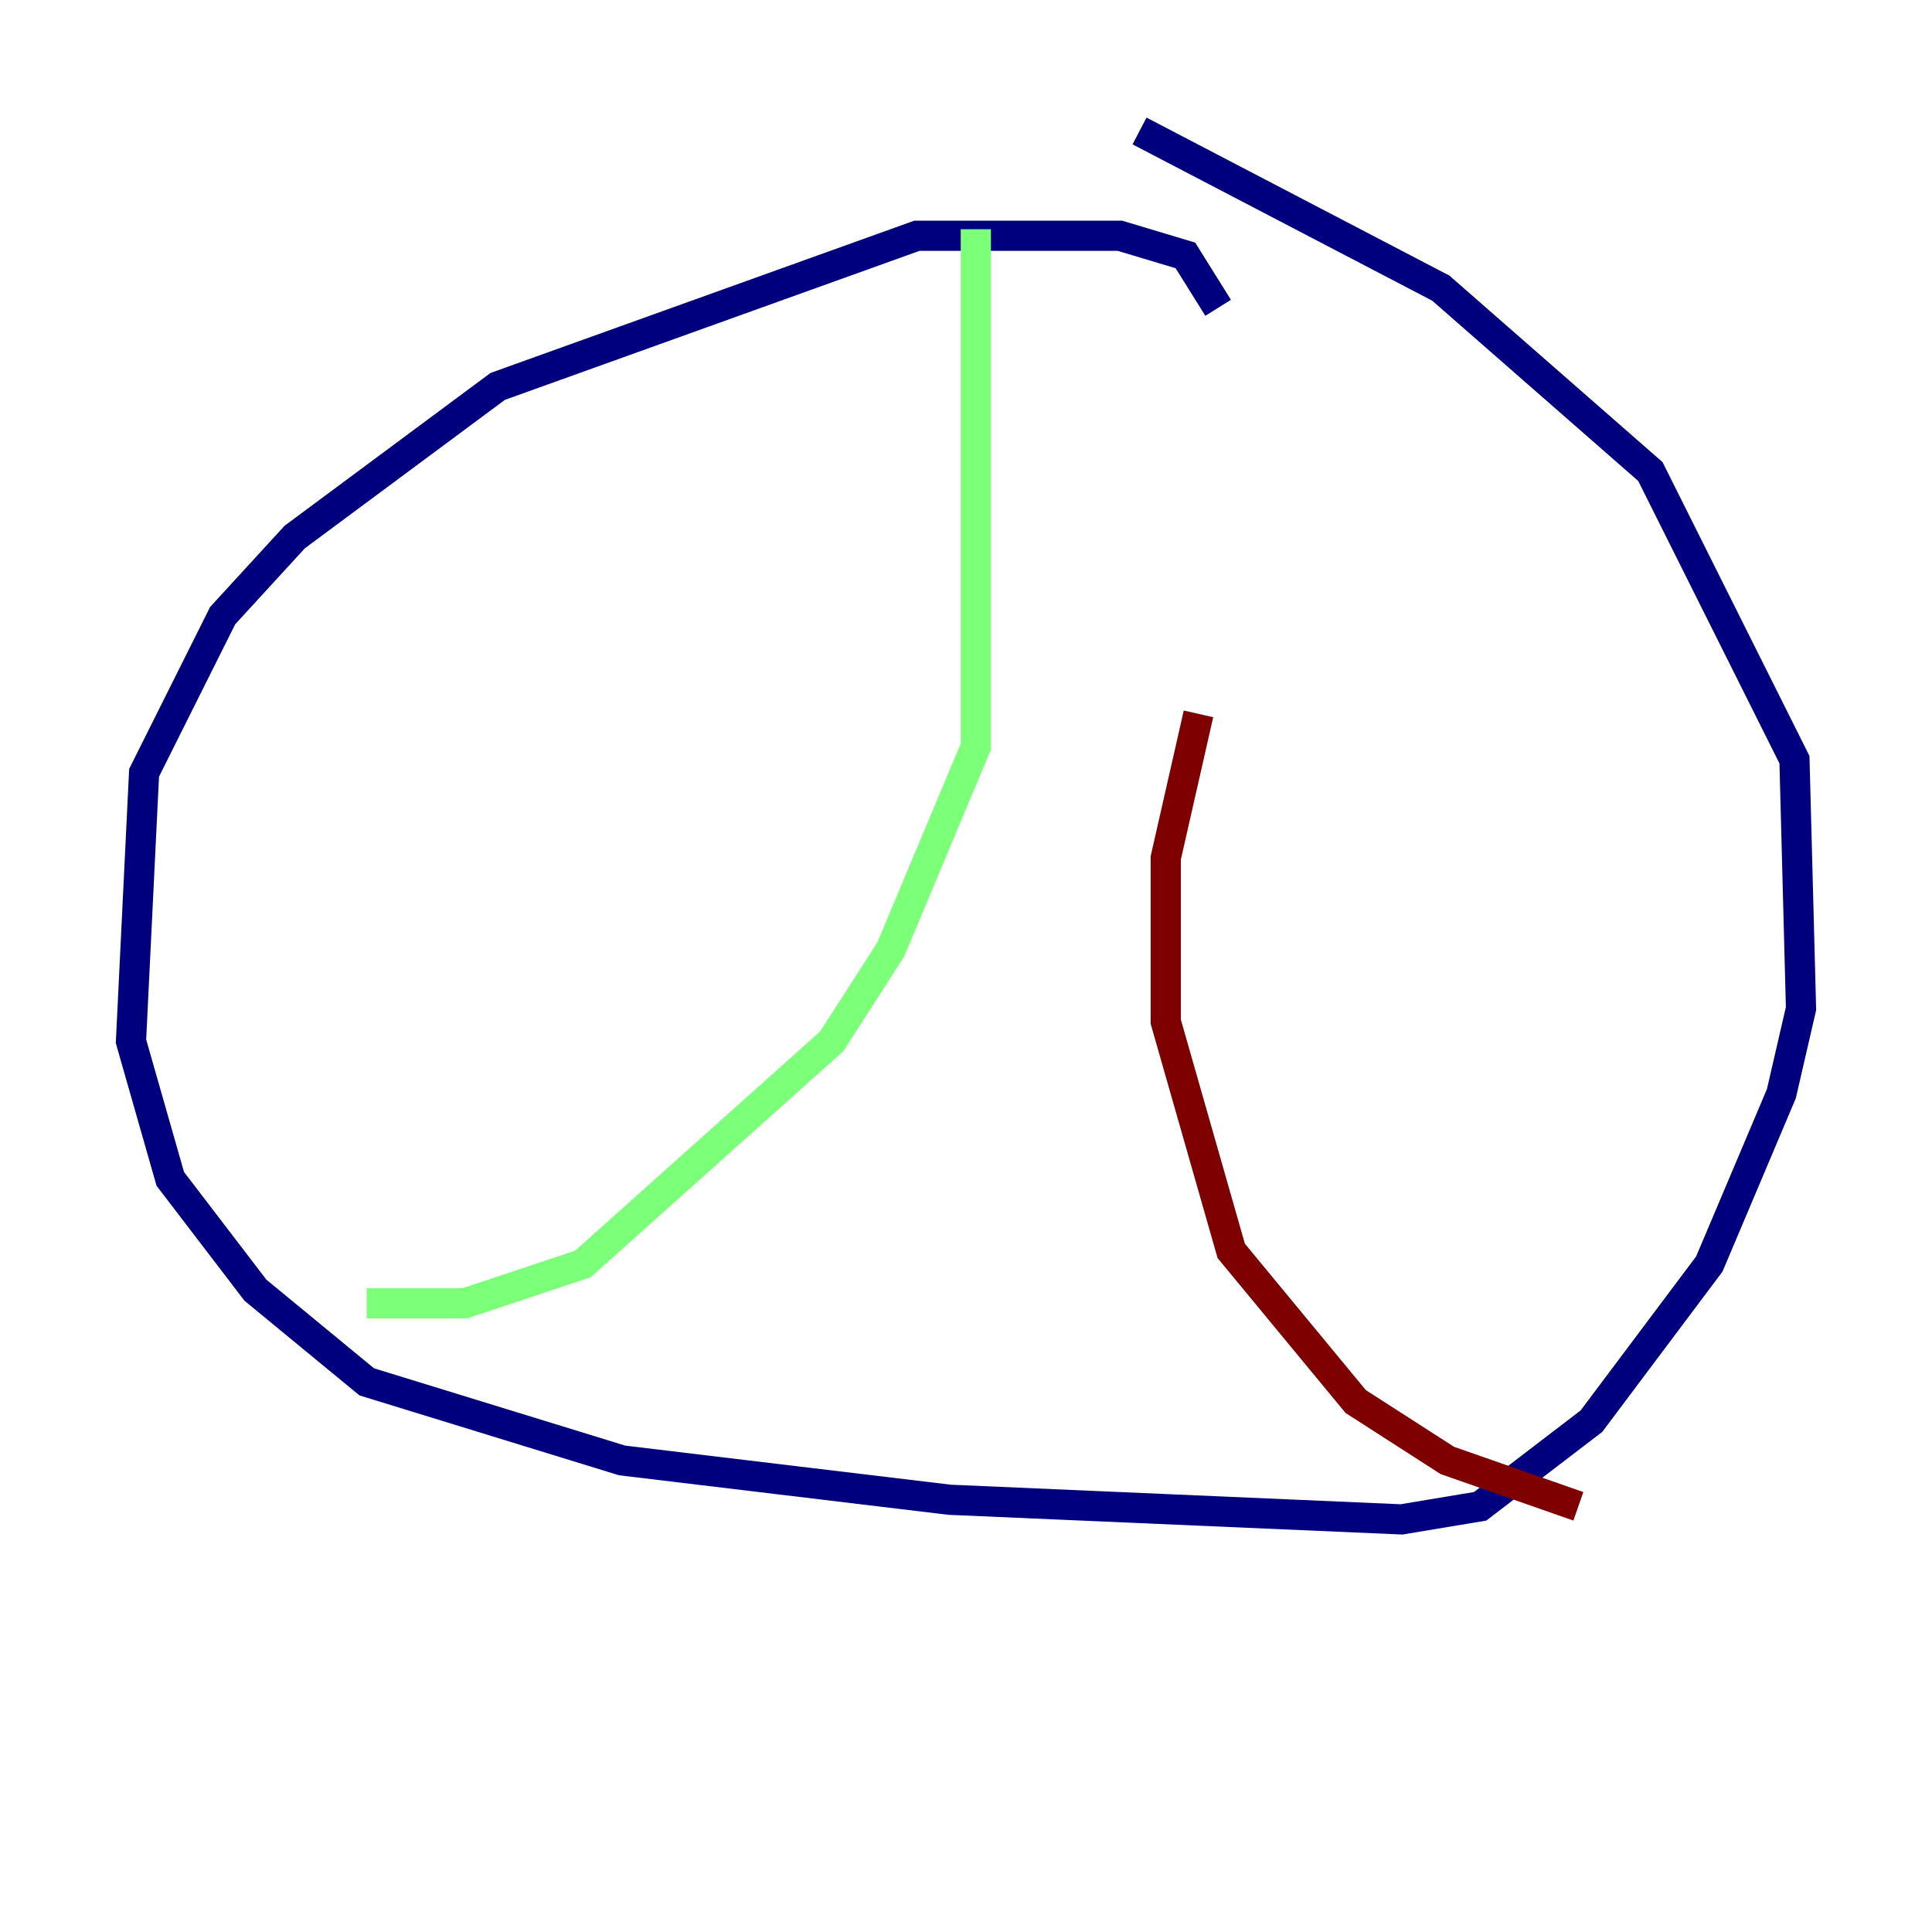 <?xml version="1.0" encoding="utf-8" ?>
<svg baseProfile="tiny" height="128" version="1.2" viewBox="0,0,128,128" width="128" xmlns="http://www.w3.org/2000/svg" xmlns:ev="http://www.w3.org/2001/xml-events" xmlns:xlink="http://www.w3.org/1999/xlink"><defs /><polyline fill="none" points="80.705,20.393 78.536,16.922 74.197,15.62 60.746,15.62 32.976,25.6 19.525,35.58 14.752,40.786 9.546,51.2 8.678,68.99 11.281,78.102 16.922,85.478 24.298,91.552 41.22,96.759 62.915,99.363 92.854,100.664 98.061,99.797 105.437,94.156 113.248,83.742 118.02,72.461 119.322,66.82 118.888,50.332 109.342,31.241 95.458,19.091 75.498,8.678" stroke="#00007f" stroke-width="2" /><polyline fill="none" points="64.651,15.186 64.651,49.464 59.01,62.915 55.105,68.99 38.617,83.742 30.807,86.346 24.298,86.346" stroke="#7cff79" stroke-width="2" /><polyline fill="none" points="79.403,47.295 77.234,56.841 77.234,67.688 81.573,82.875 89.817,92.854 95.891,96.759 104.57,99.797" stroke="#7f0000" stroke-width="2" /></svg>